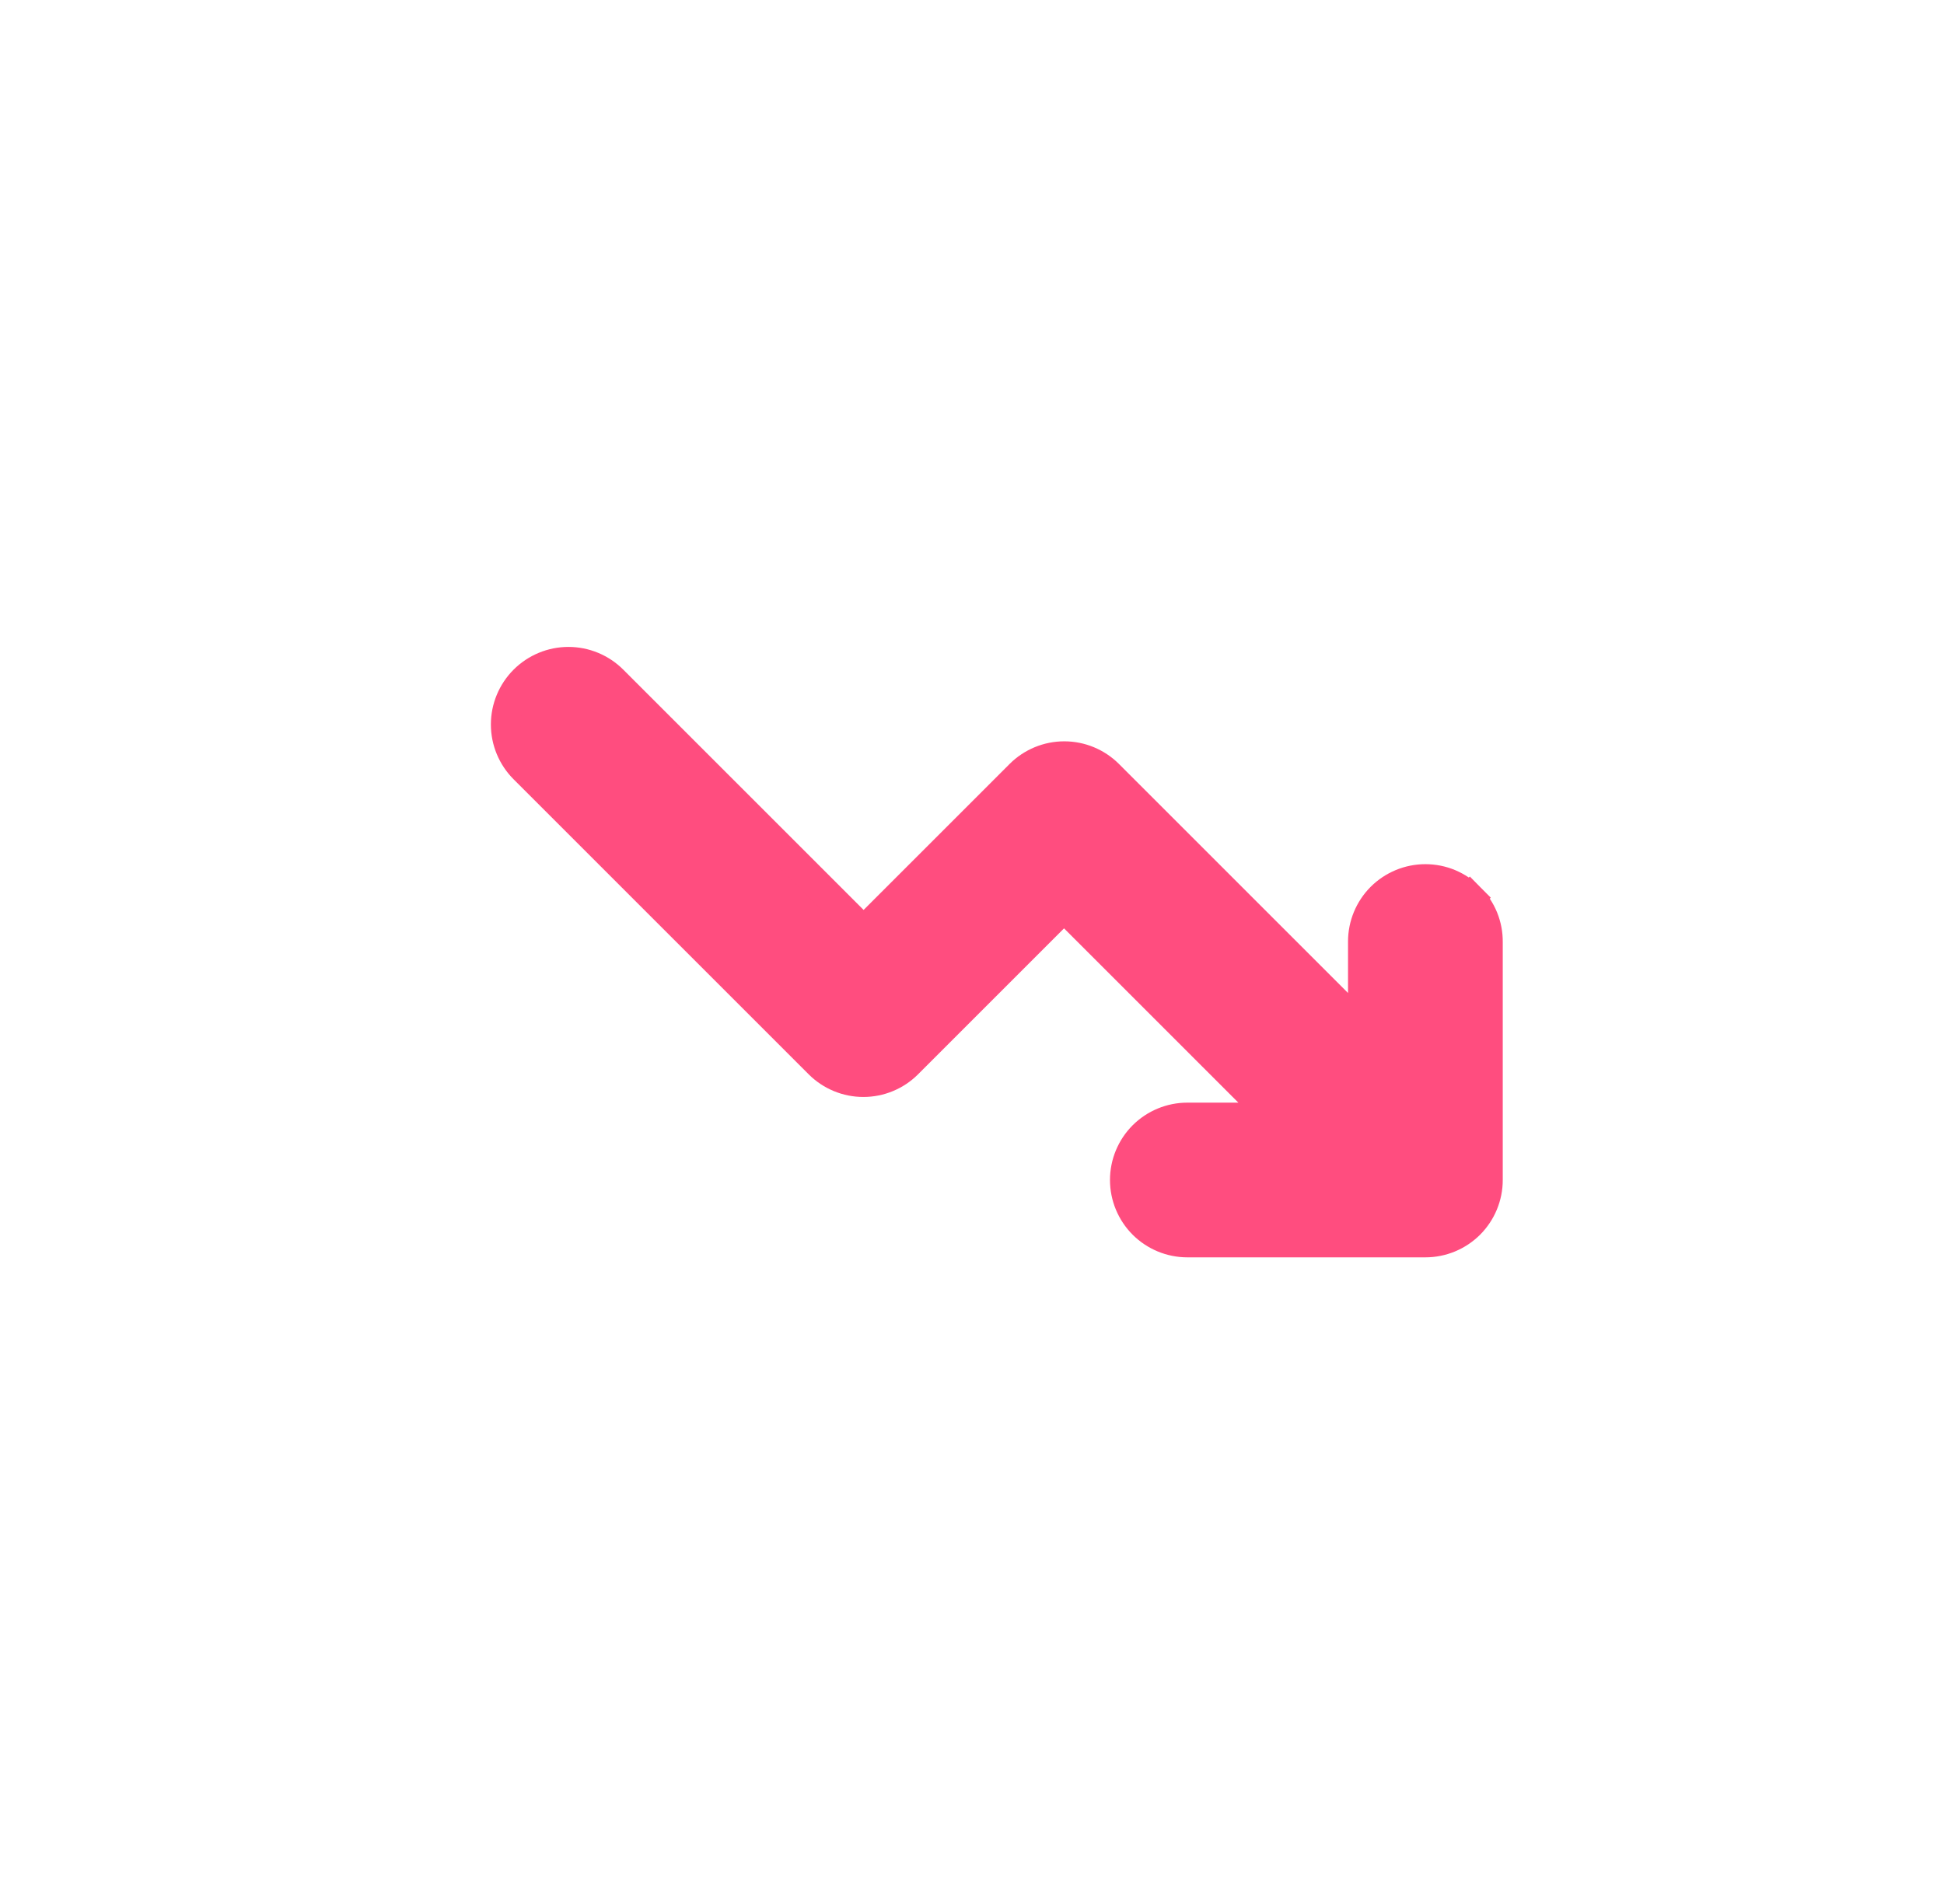 <svg width="49" height="48" viewBox="0 0 49 48" fill="none" xmlns="http://www.w3.org/2000/svg">
<path d="M34.353 23.736V25.939L27.937 19.523L27.936 19.522C27.641 19.229 27.242 19.064 26.826 19.064C26.41 19.064 26.011 19.229 25.716 19.522L25.715 19.523L21.768 23.47L15.445 17.147C15.149 16.851 14.747 16.684 14.328 16.684C13.909 16.684 13.507 16.851 13.211 17.147C12.915 17.443 12.748 17.845 12.748 18.264C12.748 18.683 12.915 19.085 13.211 19.381L20.651 26.821L20.652 26.822C20.947 27.115 21.346 27.28 21.762 27.28C22.178 27.28 22.577 27.115 22.872 26.822L22.873 26.821L26.82 22.874L32.119 28.173H29.928C29.51 28.173 29.11 28.339 28.814 28.634C28.519 28.93 28.353 29.33 28.353 29.748C28.353 30.166 28.519 30.566 28.814 30.862C29.11 31.157 29.51 31.323 29.928 31.323H35.928C36.346 31.323 36.746 31.157 37.042 30.862C37.337 30.566 37.503 30.166 37.503 29.748V23.75C37.505 23.542 37.466 23.337 37.388 23.144C37.309 22.951 37.194 22.776 37.047 22.628L36.781 22.892L37.047 22.628C36.901 22.48 36.726 22.363 36.534 22.282C36.342 22.202 36.136 22.161 35.928 22.161C35.51 22.161 35.11 22.327 34.814 22.622C34.519 22.918 34.353 23.318 34.353 23.736Z" fill="#FF4D7F" stroke="#FF4D7F" stroke-width="0.75"/>
</svg>
